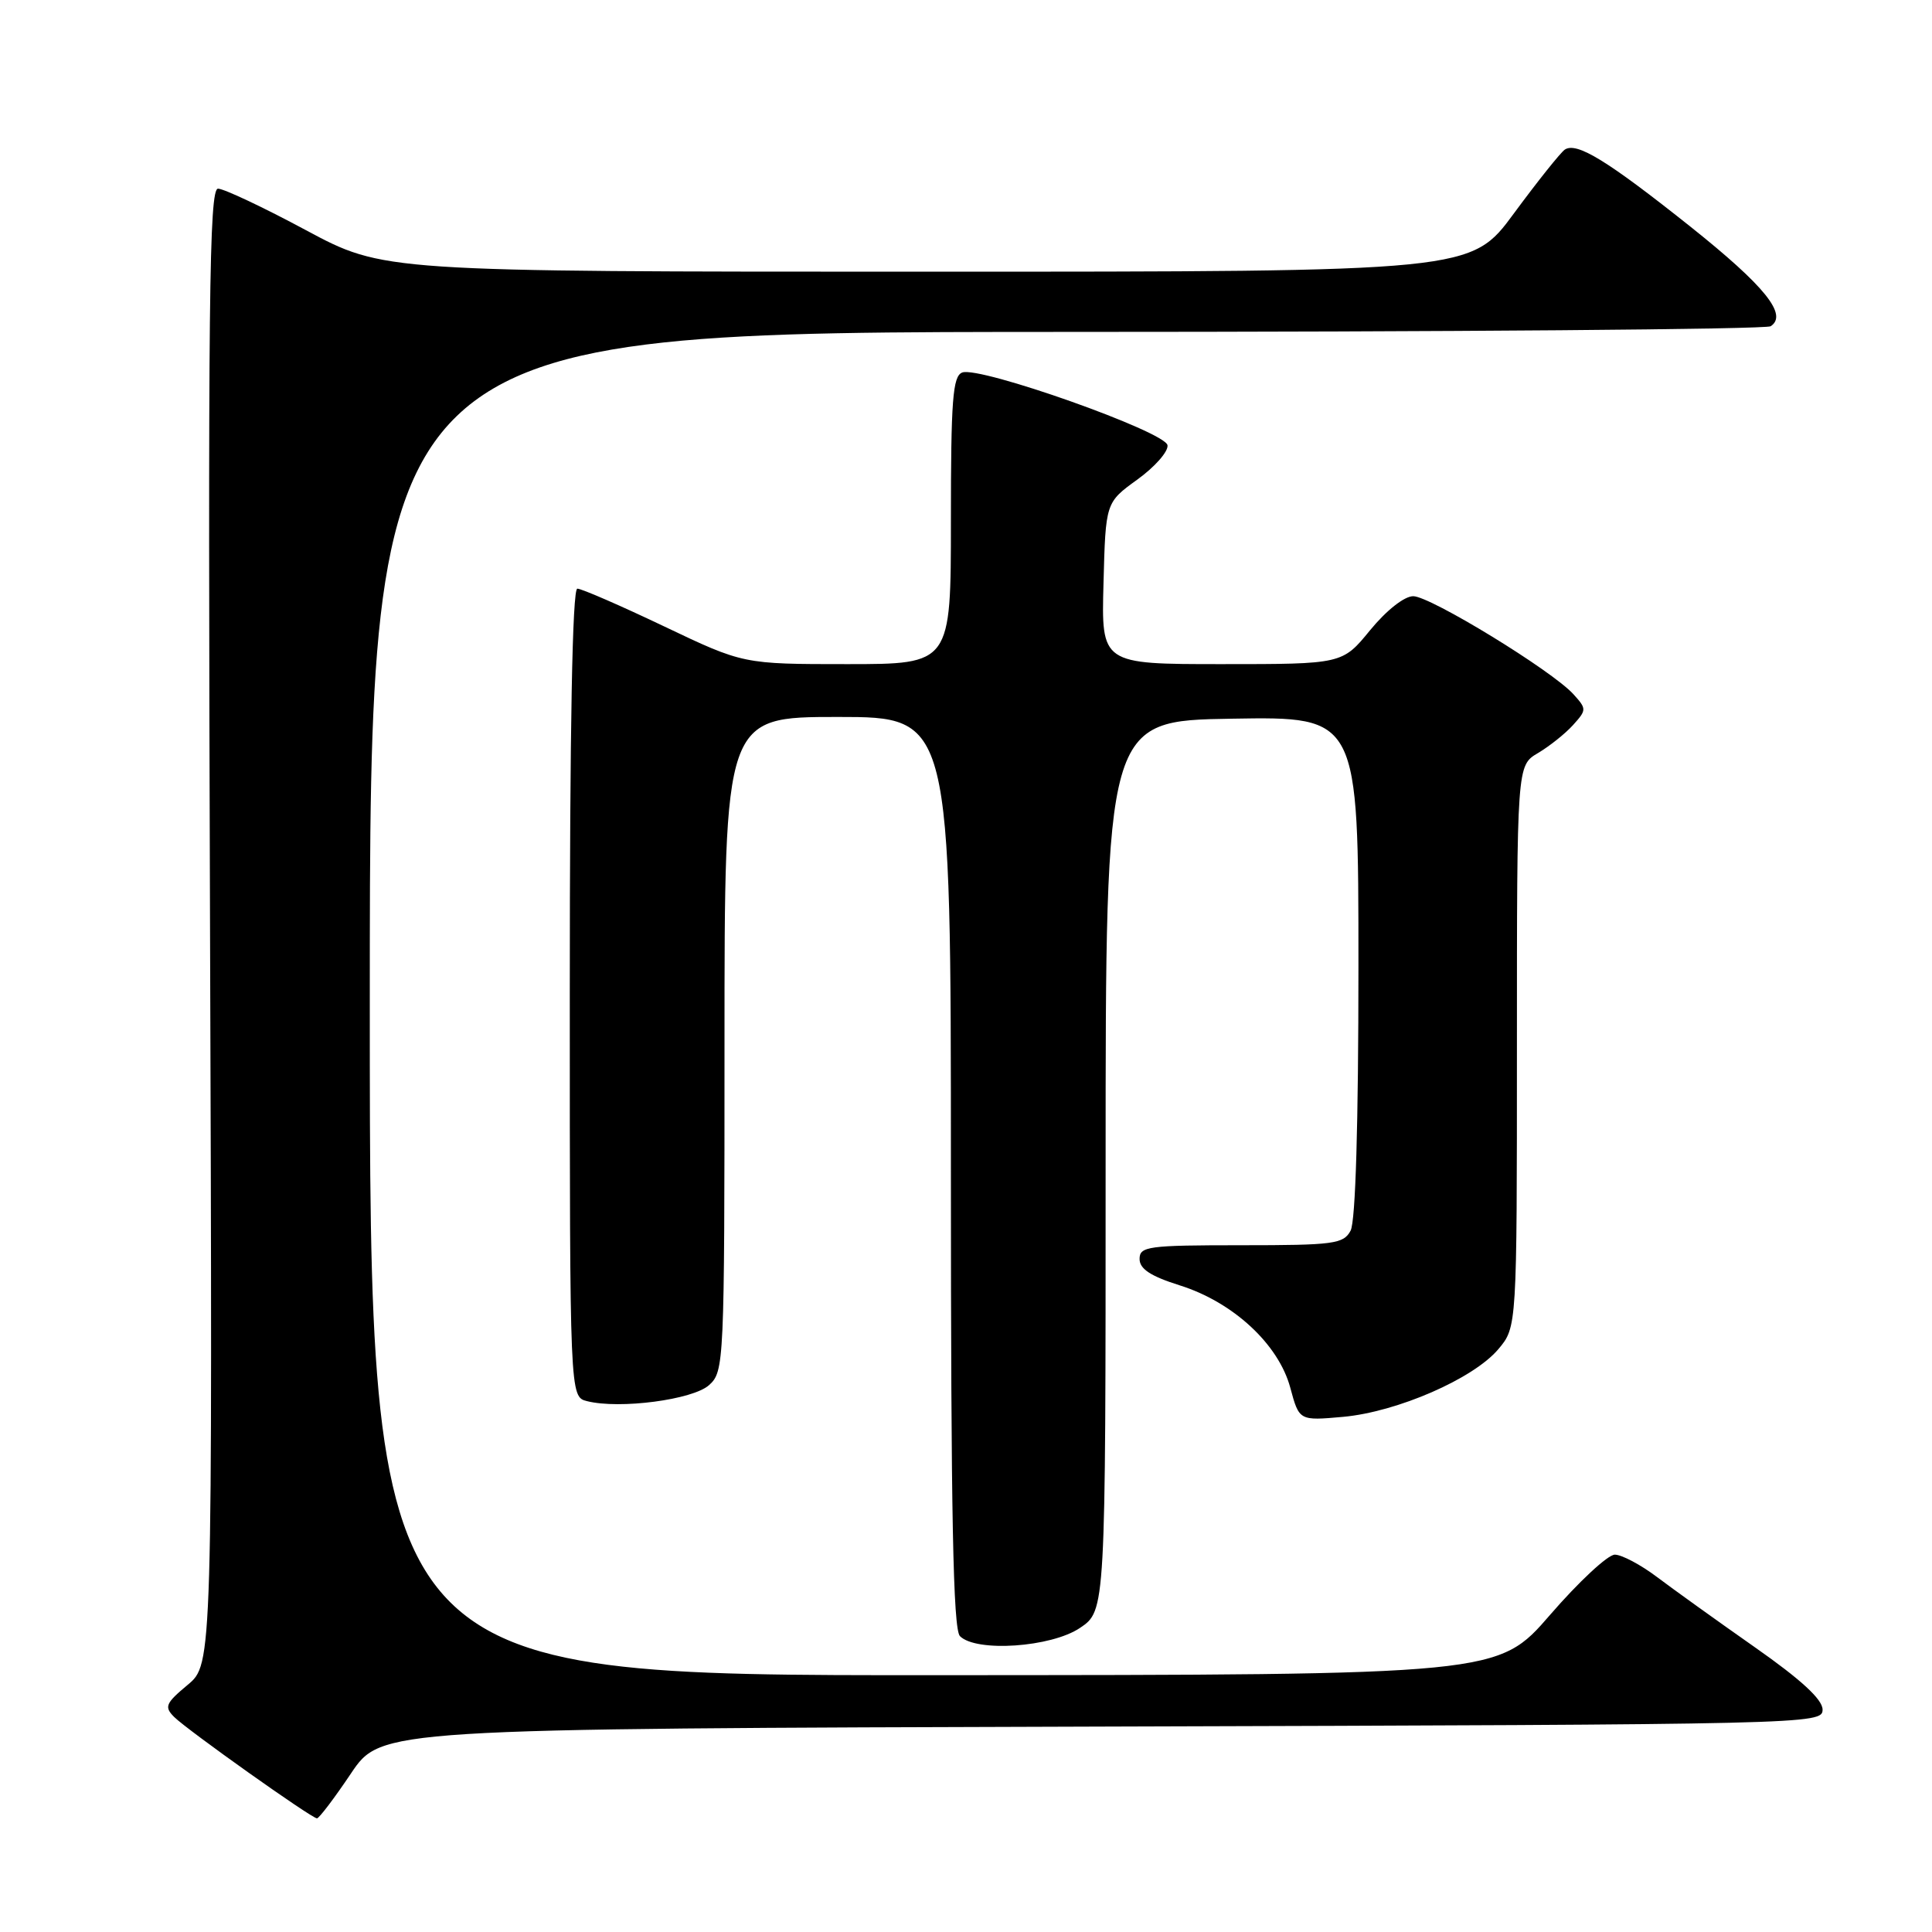 <?xml version="1.0" encoding="UTF-8" standalone="no"?>
<!DOCTYPE svg PUBLIC "-//W3C//DTD SVG 1.1//EN" "http://www.w3.org/Graphics/SVG/1.1/DTD/svg11.dtd" >
<svg xmlns="http://www.w3.org/2000/svg" xmlns:xlink="http://www.w3.org/1999/xlink" version="1.1" viewBox="0 0 256 256">
 <g >
 <path fill="currentColor"
d=" M 46.50 235.00 C 50.50 229.06 50.50 229.06 146.00 228.78 C 240.26 228.50 241.50 228.47 241.50 226.53 C 241.50 225.18 238.65 222.56 232.50 218.25 C 227.55 214.78 221.73 210.60 219.57 208.97 C 217.41 207.34 214.89 206.00 213.97 206.00 C 213.05 206.00 209.19 209.59 205.40 213.97 C 198.50 221.94 198.50 221.94 123.75 221.97 C 49.00 222.00 49.00 222.00 49.00 133.00 C 49.00 44.00 49.00 44.00 141.25 43.98 C 191.99 43.98 234.01 43.64 234.62 43.23 C 236.94 41.72 233.88 37.92 224.00 30.04 C 212.98 21.27 208.93 18.78 207.35 19.82 C 206.79 20.20 203.76 23.99 200.62 28.25 C 194.92 36.00 194.92 36.00 122.86 36.00 C 50.80 36.00 50.80 36.00 40.54 30.50 C 34.90 27.47 29.66 25.00 28.89 25.00 C 27.71 25.00 27.55 39.64 27.83 122.75 C 28.16 220.50 28.16 220.50 24.87 223.25 C 21.93 225.70 21.74 226.17 23.08 227.51 C 24.83 229.25 41.26 240.92 42.00 240.94 C 42.27 240.95 44.30 238.28 46.50 235.00 Z  M 143.10 215.71 C 146.50 213.42 146.50 213.42 146.50 154.46 C 146.50 95.50 146.50 95.50 163.25 95.23 C 180.00 94.95 180.00 94.95 180.00 128.04 C 180.00 148.94 179.62 161.84 178.96 163.07 C 178.02 164.83 176.75 165.00 164.46 165.00 C 152.12 165.00 151.00 165.15 151.00 166.82 C 151.00 168.14 152.46 169.10 156.33 170.32 C 163.40 172.54 169.42 178.12 170.97 183.88 C 172.15 188.26 172.15 188.26 177.97 187.74 C 185.14 187.09 195.25 182.68 198.54 178.77 C 201.00 175.85 201.00 175.85 201.00 138.64 C 201.00 101.43 201.00 101.43 203.78 99.79 C 205.30 98.89 207.40 97.22 208.43 96.08 C 210.25 94.06 210.25 93.94 208.48 91.98 C 205.66 88.87 189.53 79.00 187.26 79.00 C 186.08 79.00 183.71 80.87 181.55 83.50 C 177.87 88.00 177.87 88.00 161.90 88.00 C 145.93 88.00 145.93 88.00 146.22 77.29 C 146.50 66.58 146.50 66.58 150.71 63.54 C 153.02 61.87 154.82 59.83 154.70 59.00 C 154.46 57.21 129.80 48.48 127.50 49.36 C 126.24 49.84 126.00 53.00 126.00 68.97 C 126.00 88.00 126.00 88.00 112.25 88.00 C 98.49 88.00 98.49 88.00 88.00 83.00 C 82.23 80.25 77.06 78.00 76.50 78.00 C 75.84 78.00 75.50 96.40 75.50 131.54 C 75.50 185.09 75.50 185.09 77.79 185.66 C 82.11 186.75 91.82 185.47 93.96 183.53 C 95.95 181.73 96.00 180.69 96.00 138.35 C 96.00 95.00 96.00 95.00 111.00 95.00 C 126.00 95.00 126.00 95.00 126.00 155.30 C 126.00 200.87 126.29 215.89 127.20 216.80 C 129.36 218.96 139.29 218.28 143.10 215.71 Z "/>
</g>
</svg>